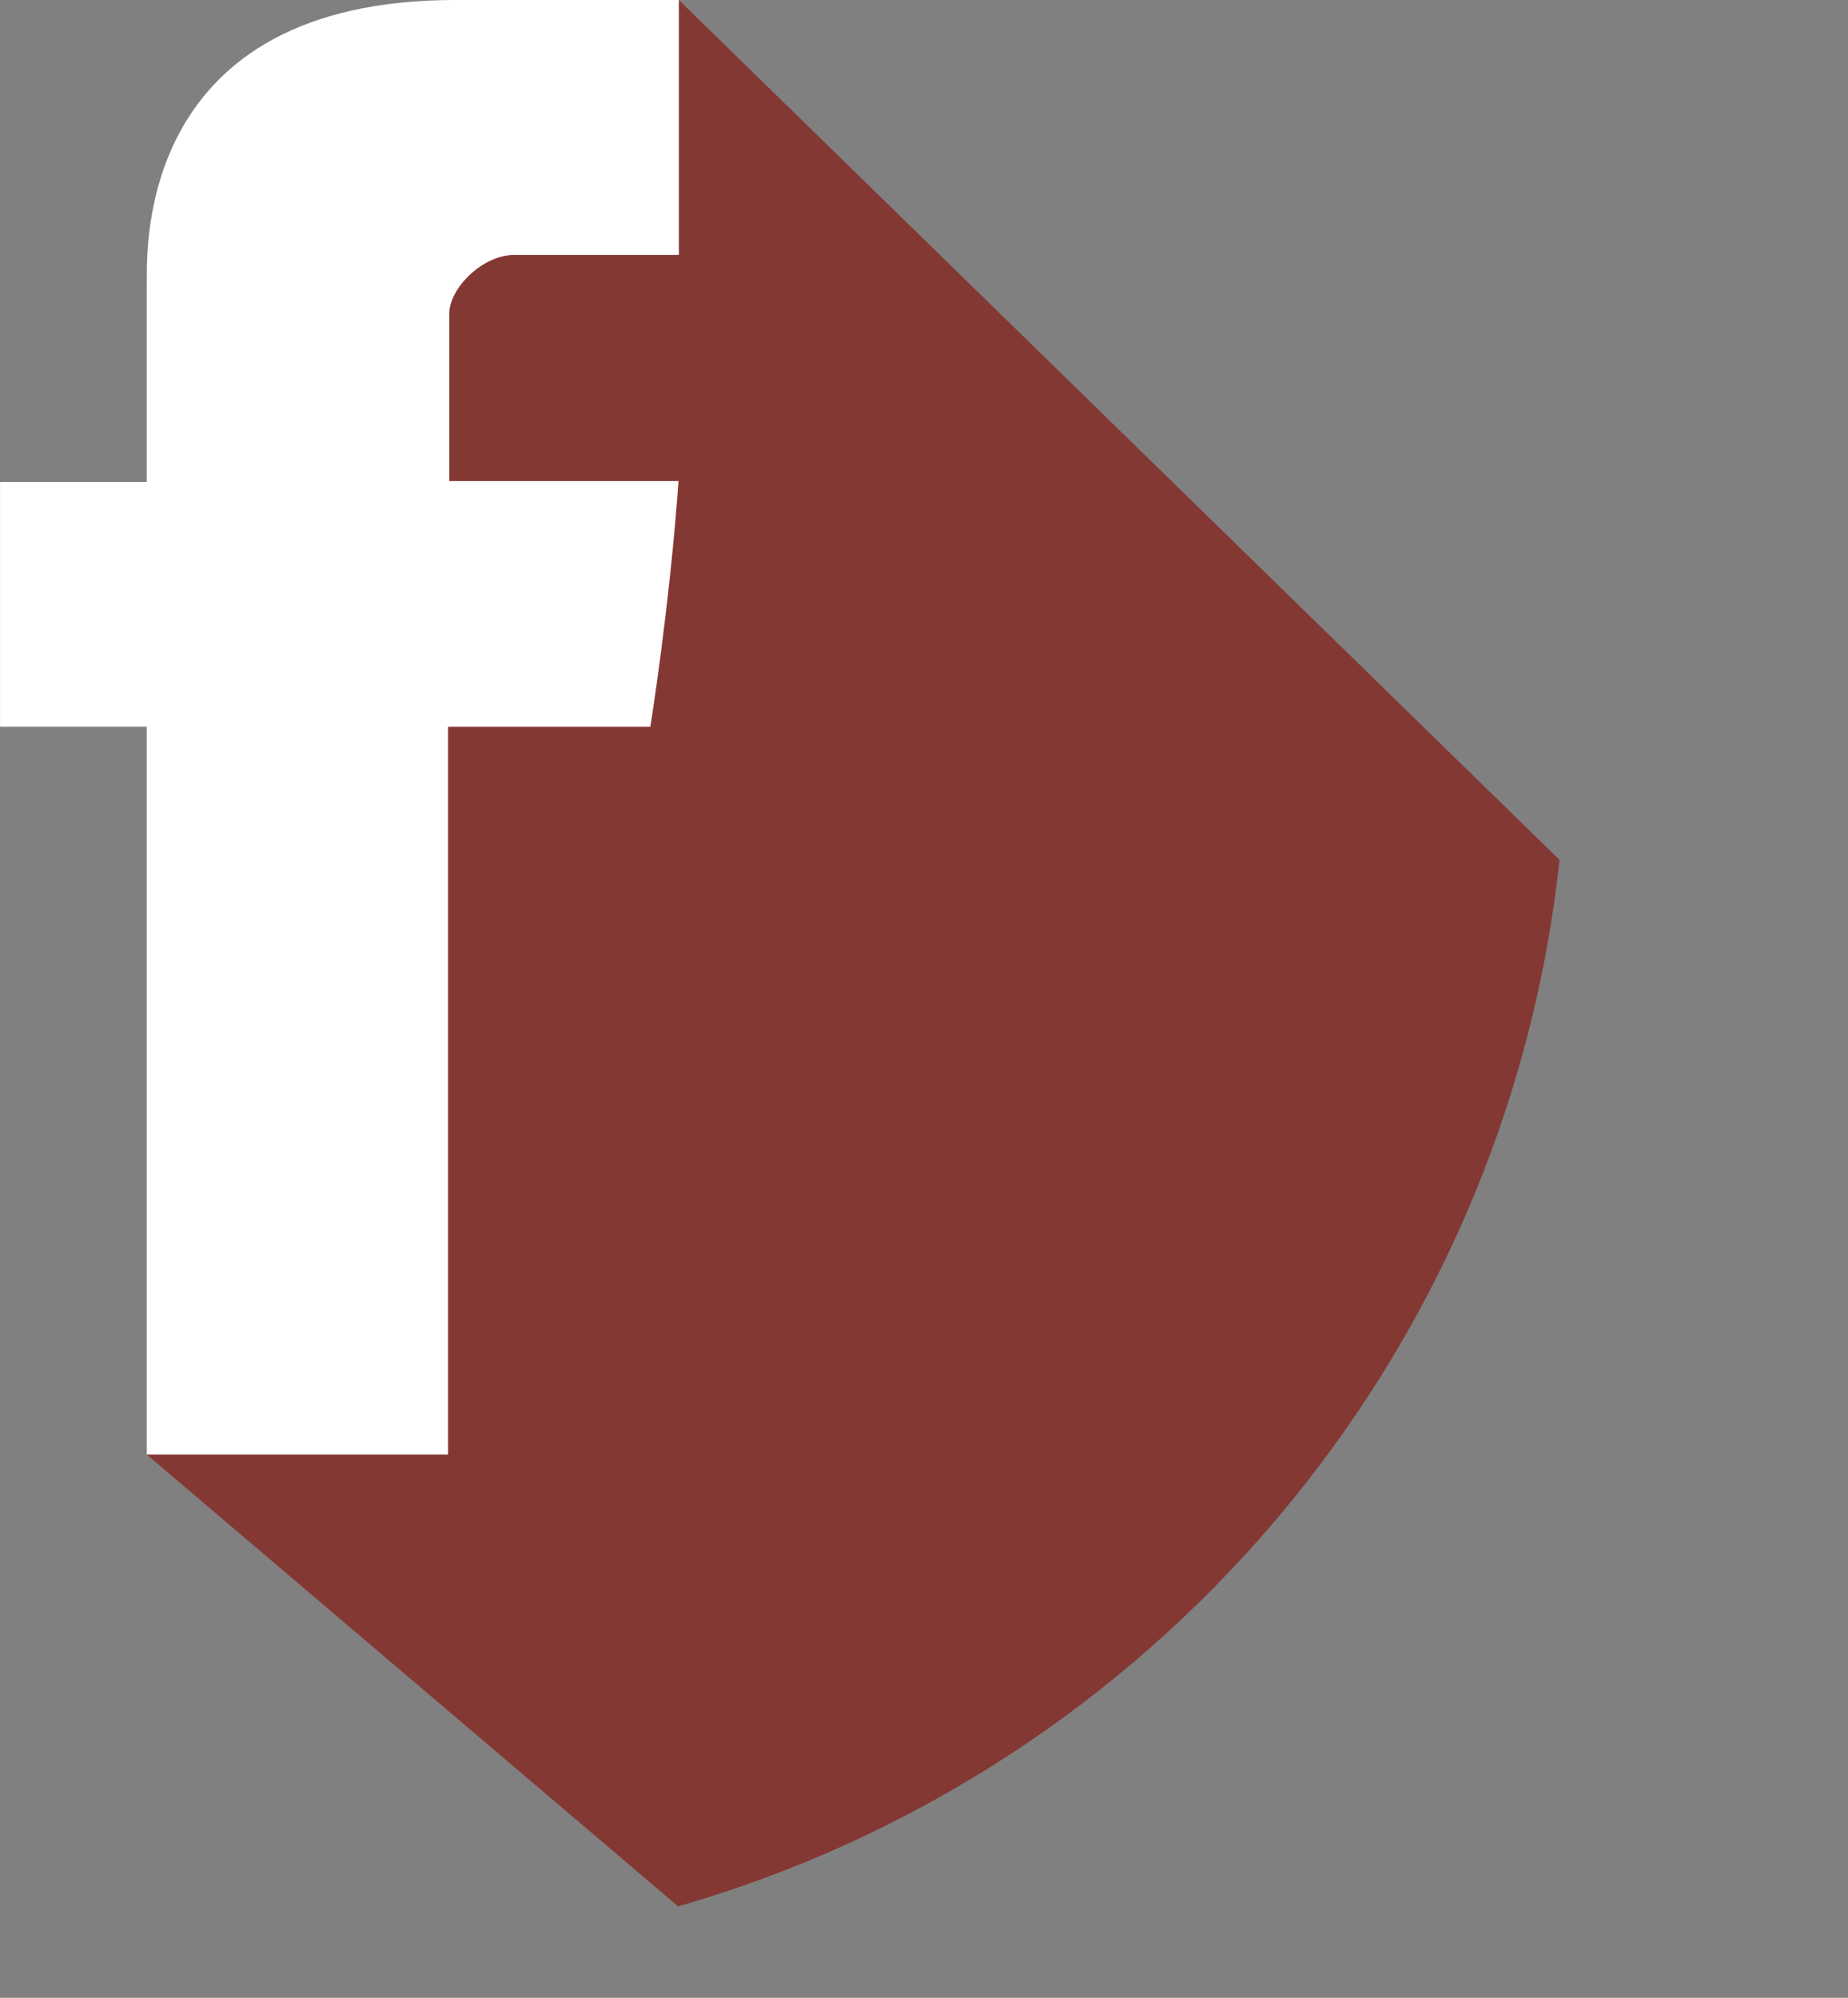 <svg width="37" height="40" xmlns="http://www.w3.org/2000/svg" xmlns:xlink="http://www.w3.org/1999/xlink">
 <rect width="100%" height="100%" fill="#808080" stroke="none"/>
 <!-- Created with SVG-edit - http://svg-edit.googlecode.com/ -->
 <defs>
  <svg id="svg_1" height="33" width="30">
   <!-- Created with SVG-edit - http://svg-edit.googlecode.com/ -->
   <g>
    <title>Layer 1</title>
    <g id="svg_5">
     <g id="svg_7">
      <path fill="#843834" d="m25.699,14.171l-14.513,-14.17l-4.48,3.813c0,0 -3.429,6.101 -3.086,6.616c0.343,0.514 -0.172,12.159 -0.172,12.159l-1.03,1.382l8.756,7.445c7.776,-2.232 13.635,-8.987 14.524,-17.244z" id="svg_8"/>
     </g>
     <g id="svg_9">
      <path fill="#FFFFFF" d="m2.418,4.642v3.301h-2.418v4.034h2.418v11.993h4.965v-11.992h3.333c0,0 0.313,-1.935 0.465,-4.05h-3.778v-2.761c0,-0.411 0.54,-0.966 1.077,-0.966h2.706v-4.201h-3.68c-5.21,0.001 -5.087,4.039 -5.087,4.642l0,0zm0,0" id="svg_10"/>
     </g>
    </g>
   </g>
  </svg>
 </defs>
 <g>
  <title>Layer 1</title>
  <use x="0.031" y="1.495" transform="matrix(1.215,0,0,1.215,-0.037,-1.817) " id="svg_2" xlink:href="#svg_1"/>
 </g>
</svg>